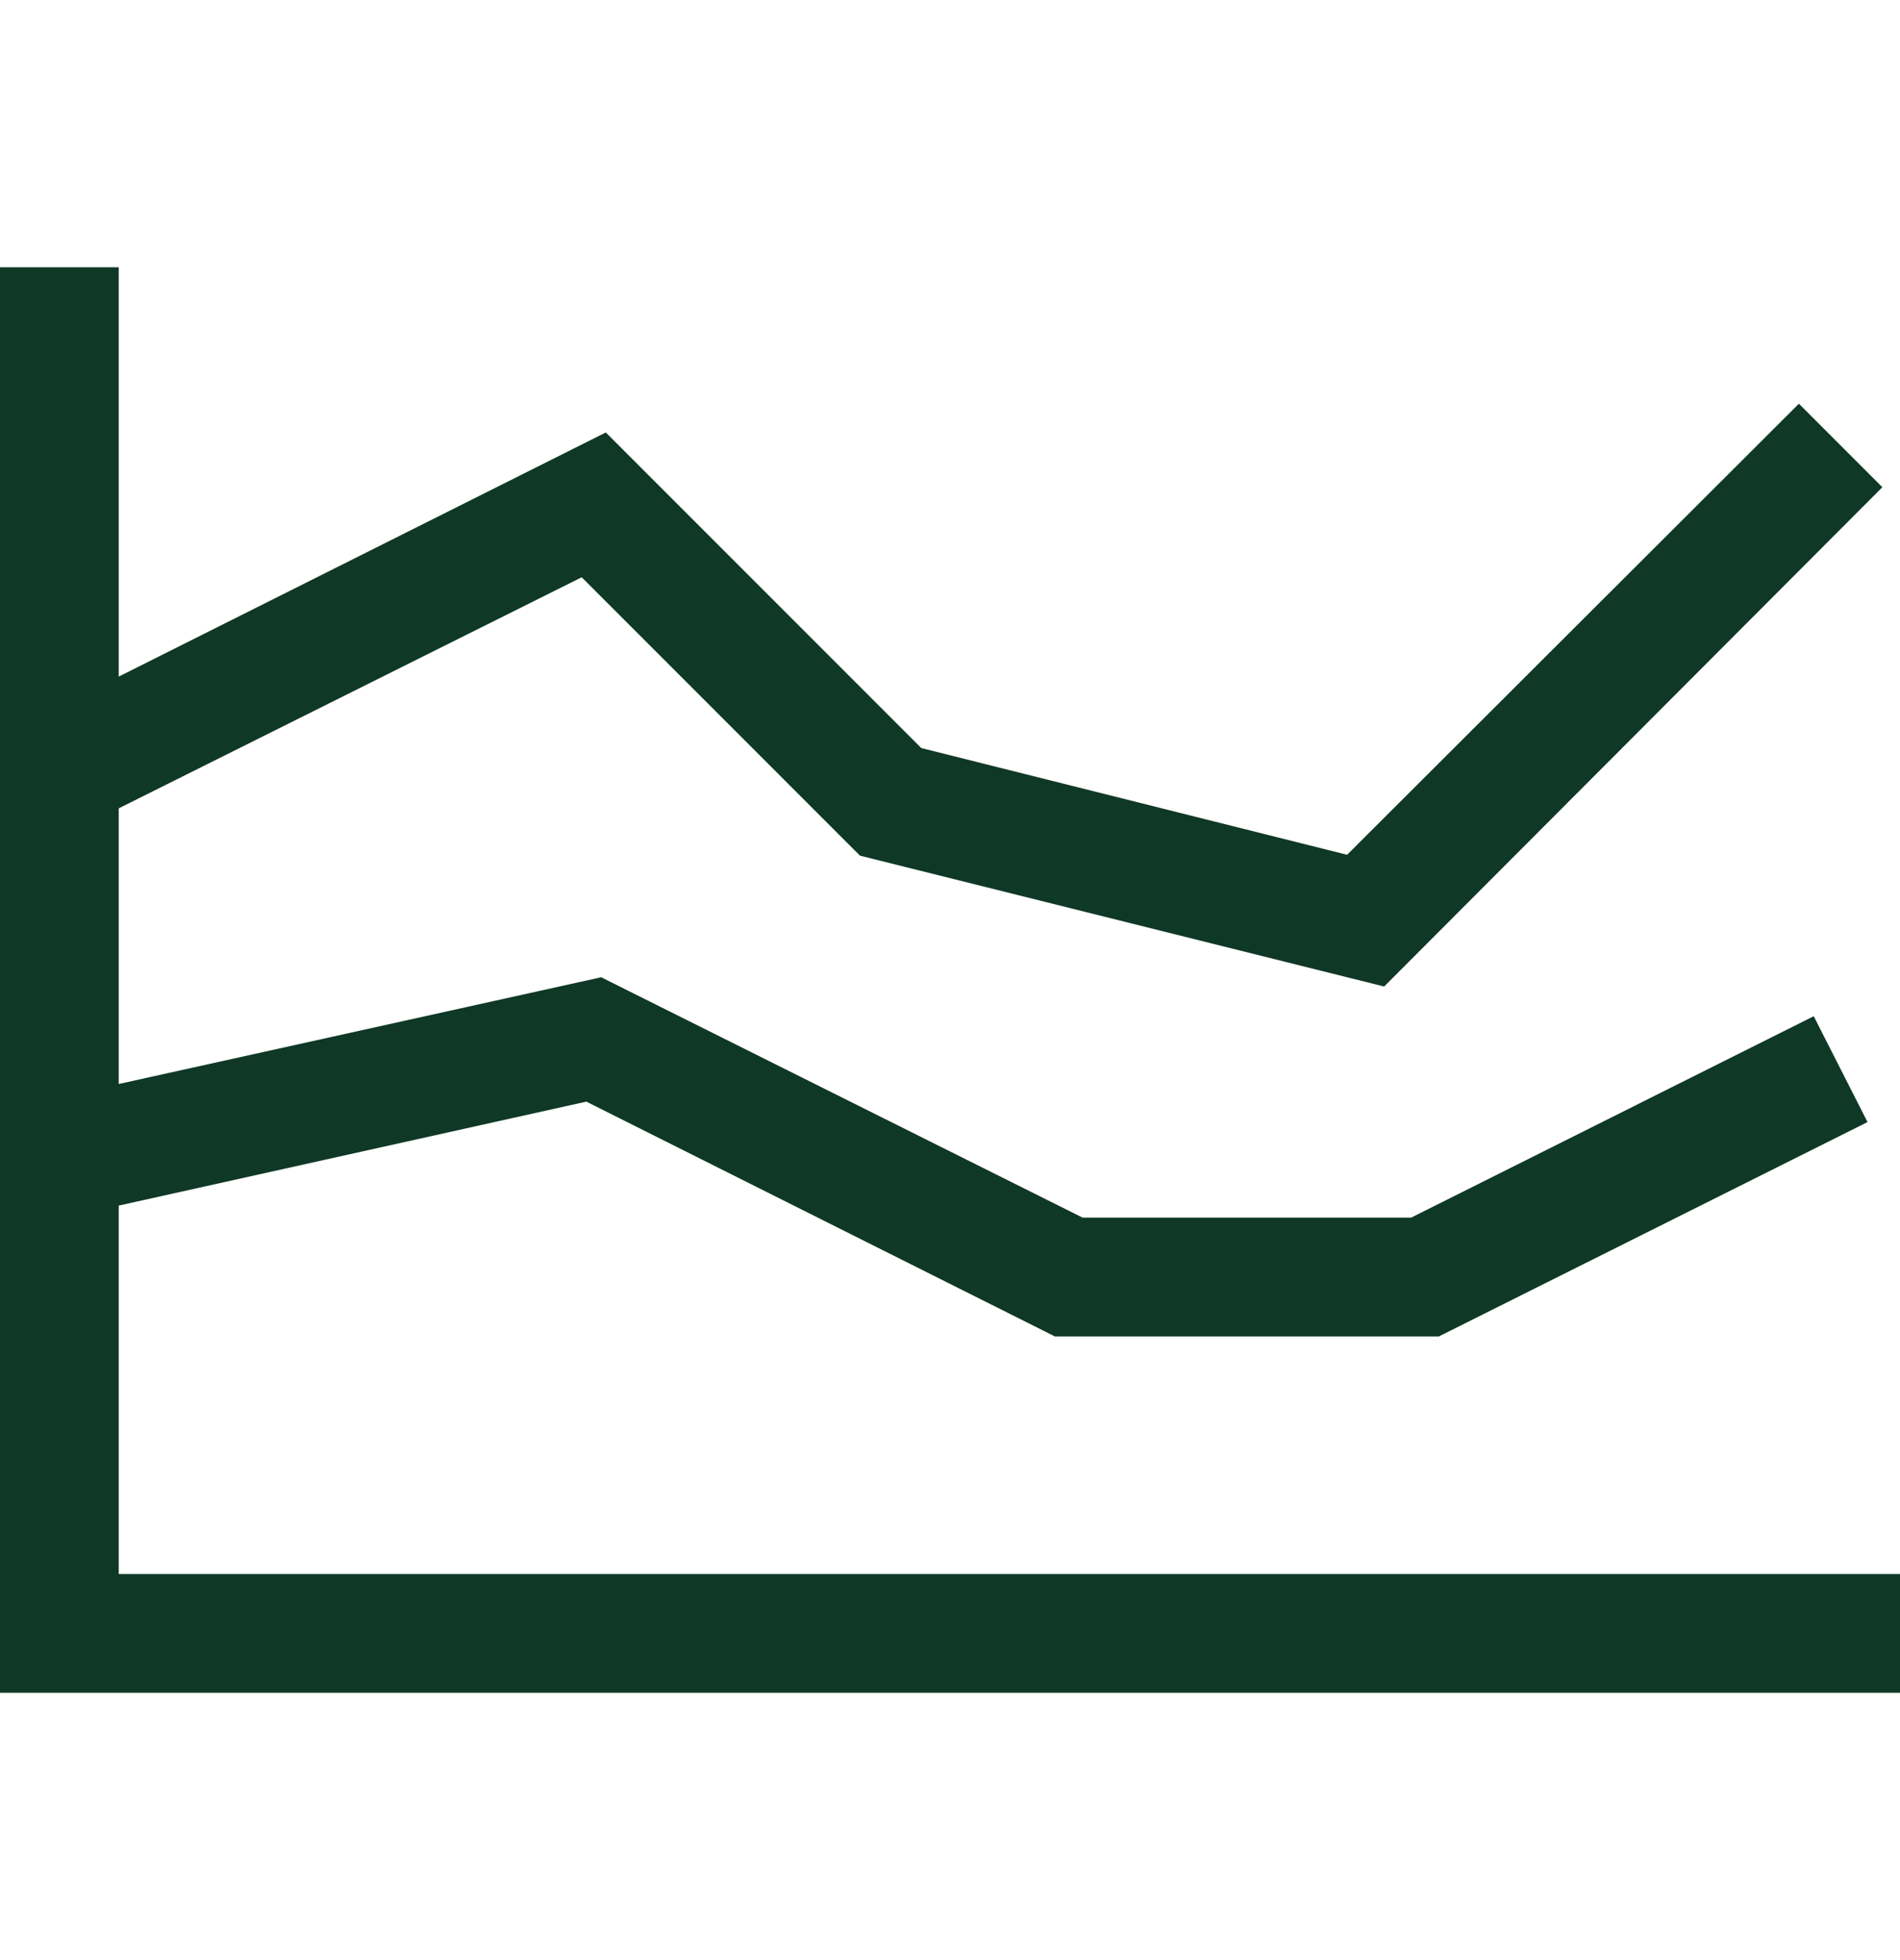 <svg width="32" height="33" viewBox="0 0 32 33" fill="none" xmlns="http://www.w3.org/2000/svg">
<path d="M2 26.5H32V28.5H0V4.5H2V11.391L10.203 7.281L15.516 12.594L22.688 14.391L30.297 6.797L31.703 8.203L23.312 16.609L14.484 14.406L9.797 9.719L2 13.609V18.25L10.125 16.453L18.234 20.5H23.766L30.547 17.109L31.453 18.891L24.234 22.5H17.766L9.875 18.547L2 20.297V26.5Z" fill="#0F3827"/>
</svg>
